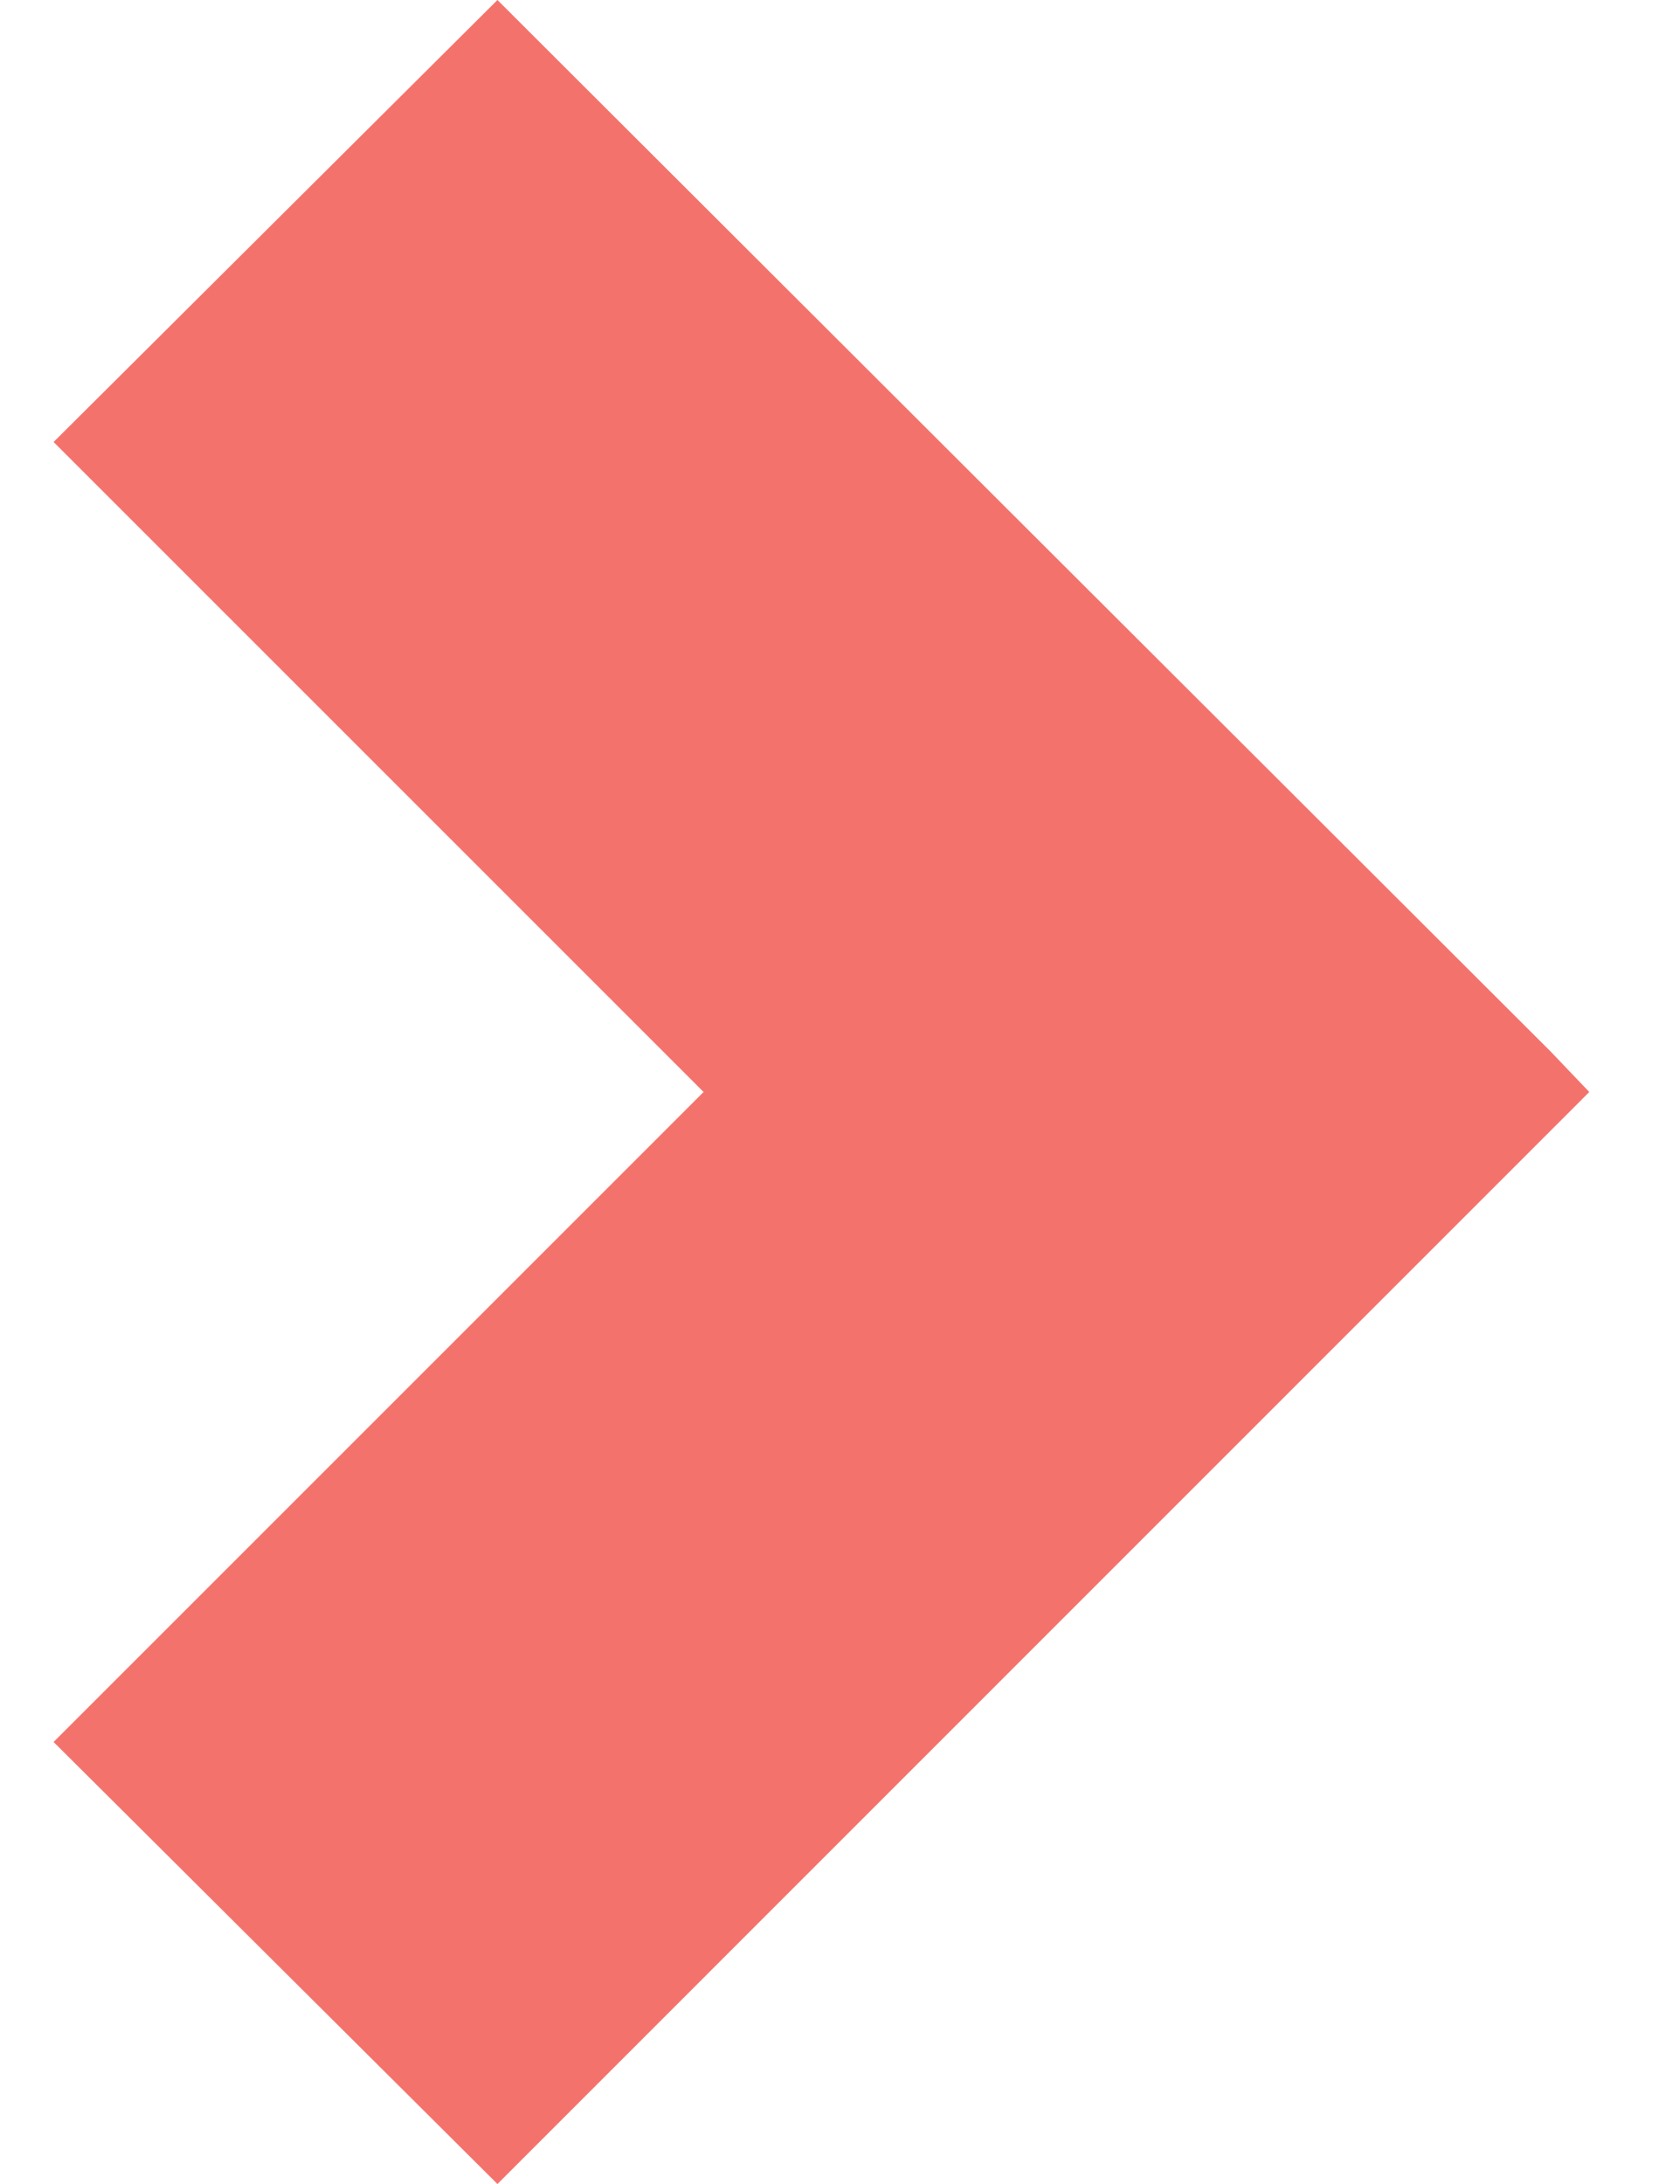 <svg width="10" height="13" viewBox="0 0 10 13" fill="none" xmlns="http://www.w3.org/2000/svg">
<path fill-rule="evenodd" clip-rule="evenodd" d="M0.319 10.369L4.188 6.5L0.319 2.631L2.961 0L9.23 6.259L9.46 6.5L2.961 13L0.319 10.369Z" fill="#F3736C"/>
</svg>
